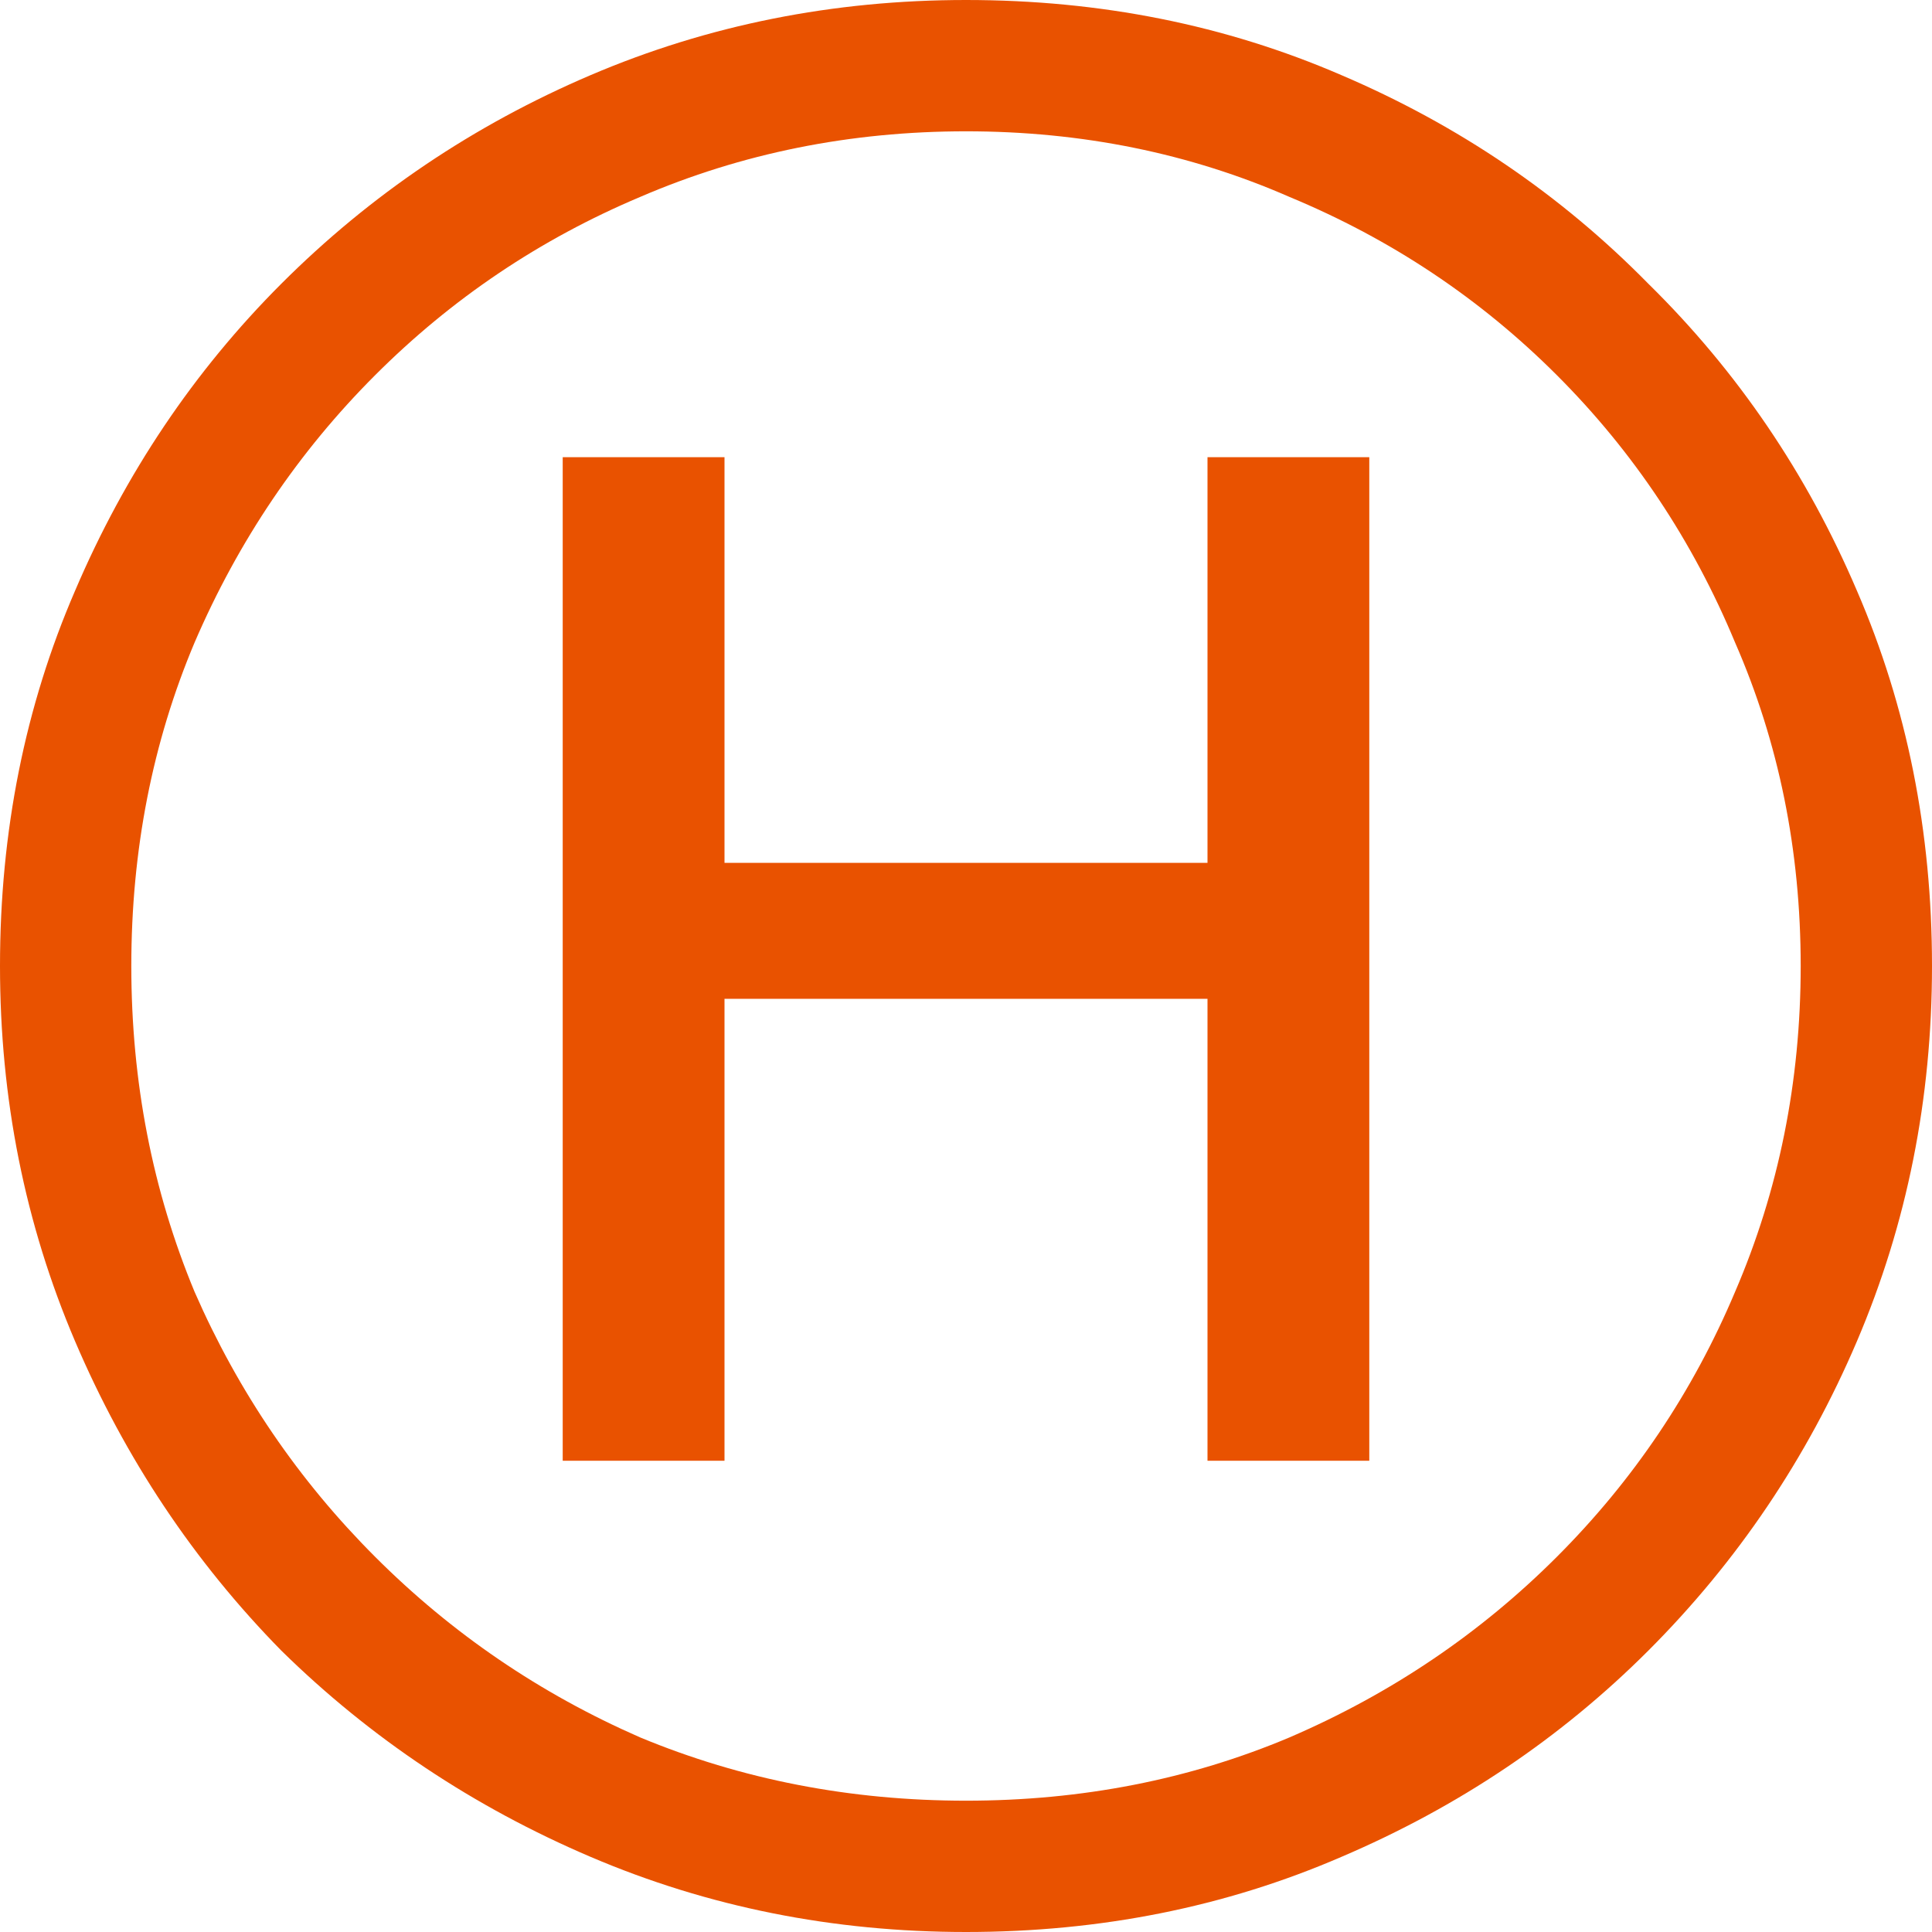 <svg width="89" height="89" viewBox="0 0 89 89" fill="none" xmlns="http://www.w3.org/2000/svg">
<path d="M25.922 67.29V21.062H33.375V39.748H55.625V21.062H63.078V67.29H55.625V46.012H33.375V67.29H25.922ZM44.5 89C38.379 89 32.619 87.848 27.218 85.544C21.818 83.24 17.066 80.071 12.961 76.039C8.929 71.934 5.761 67.182 3.456 61.782C1.152 56.381 0 50.62 0 44.5C0 38.307 1.152 32.547 3.456 27.218C5.761 21.818 8.929 17.102 12.961 13.069C17.066 8.965 21.818 5.761 27.218 3.456C32.619 1.152 38.379 0 44.5 0C50.693 0 56.453 1.152 61.782 3.456C67.182 5.761 71.898 8.965 75.931 13.069C80.035 17.102 83.24 21.818 85.544 27.218C87.848 32.547 89 38.307 89 44.5C89 50.62 87.848 56.381 85.544 61.782C83.24 67.182 80.035 71.934 75.931 76.039C71.898 80.071 67.182 83.24 61.782 85.544C56.453 87.848 50.693 89 44.5 89ZM44.5 82.951C49.828 82.951 54.797 81.979 59.405 80.035C64.086 78.019 68.19 75.247 71.718 71.718C75.247 68.19 77.983 64.122 79.927 59.513C81.943 54.833 82.951 49.828 82.951 44.5C82.951 39.172 81.943 34.203 79.927 29.595C77.983 24.914 75.247 20.81 71.718 17.282C68.19 13.753 64.086 11.017 59.405 9.073C54.797 7.057 49.828 6.049 44.5 6.049C39.172 6.049 34.167 7.057 29.487 9.073C24.878 11.017 20.81 13.753 17.282 17.282C13.753 20.81 10.981 24.914 8.965 29.595C7.021 34.203 6.049 39.172 6.049 44.5C6.049 49.828 7.021 54.833 8.965 59.513C10.981 64.122 13.753 68.19 17.282 71.718C20.81 75.247 24.878 78.019 29.487 80.035C34.167 81.979 39.172 82.951 44.5 82.951Z" fill="#E95200"/>
</svg>
